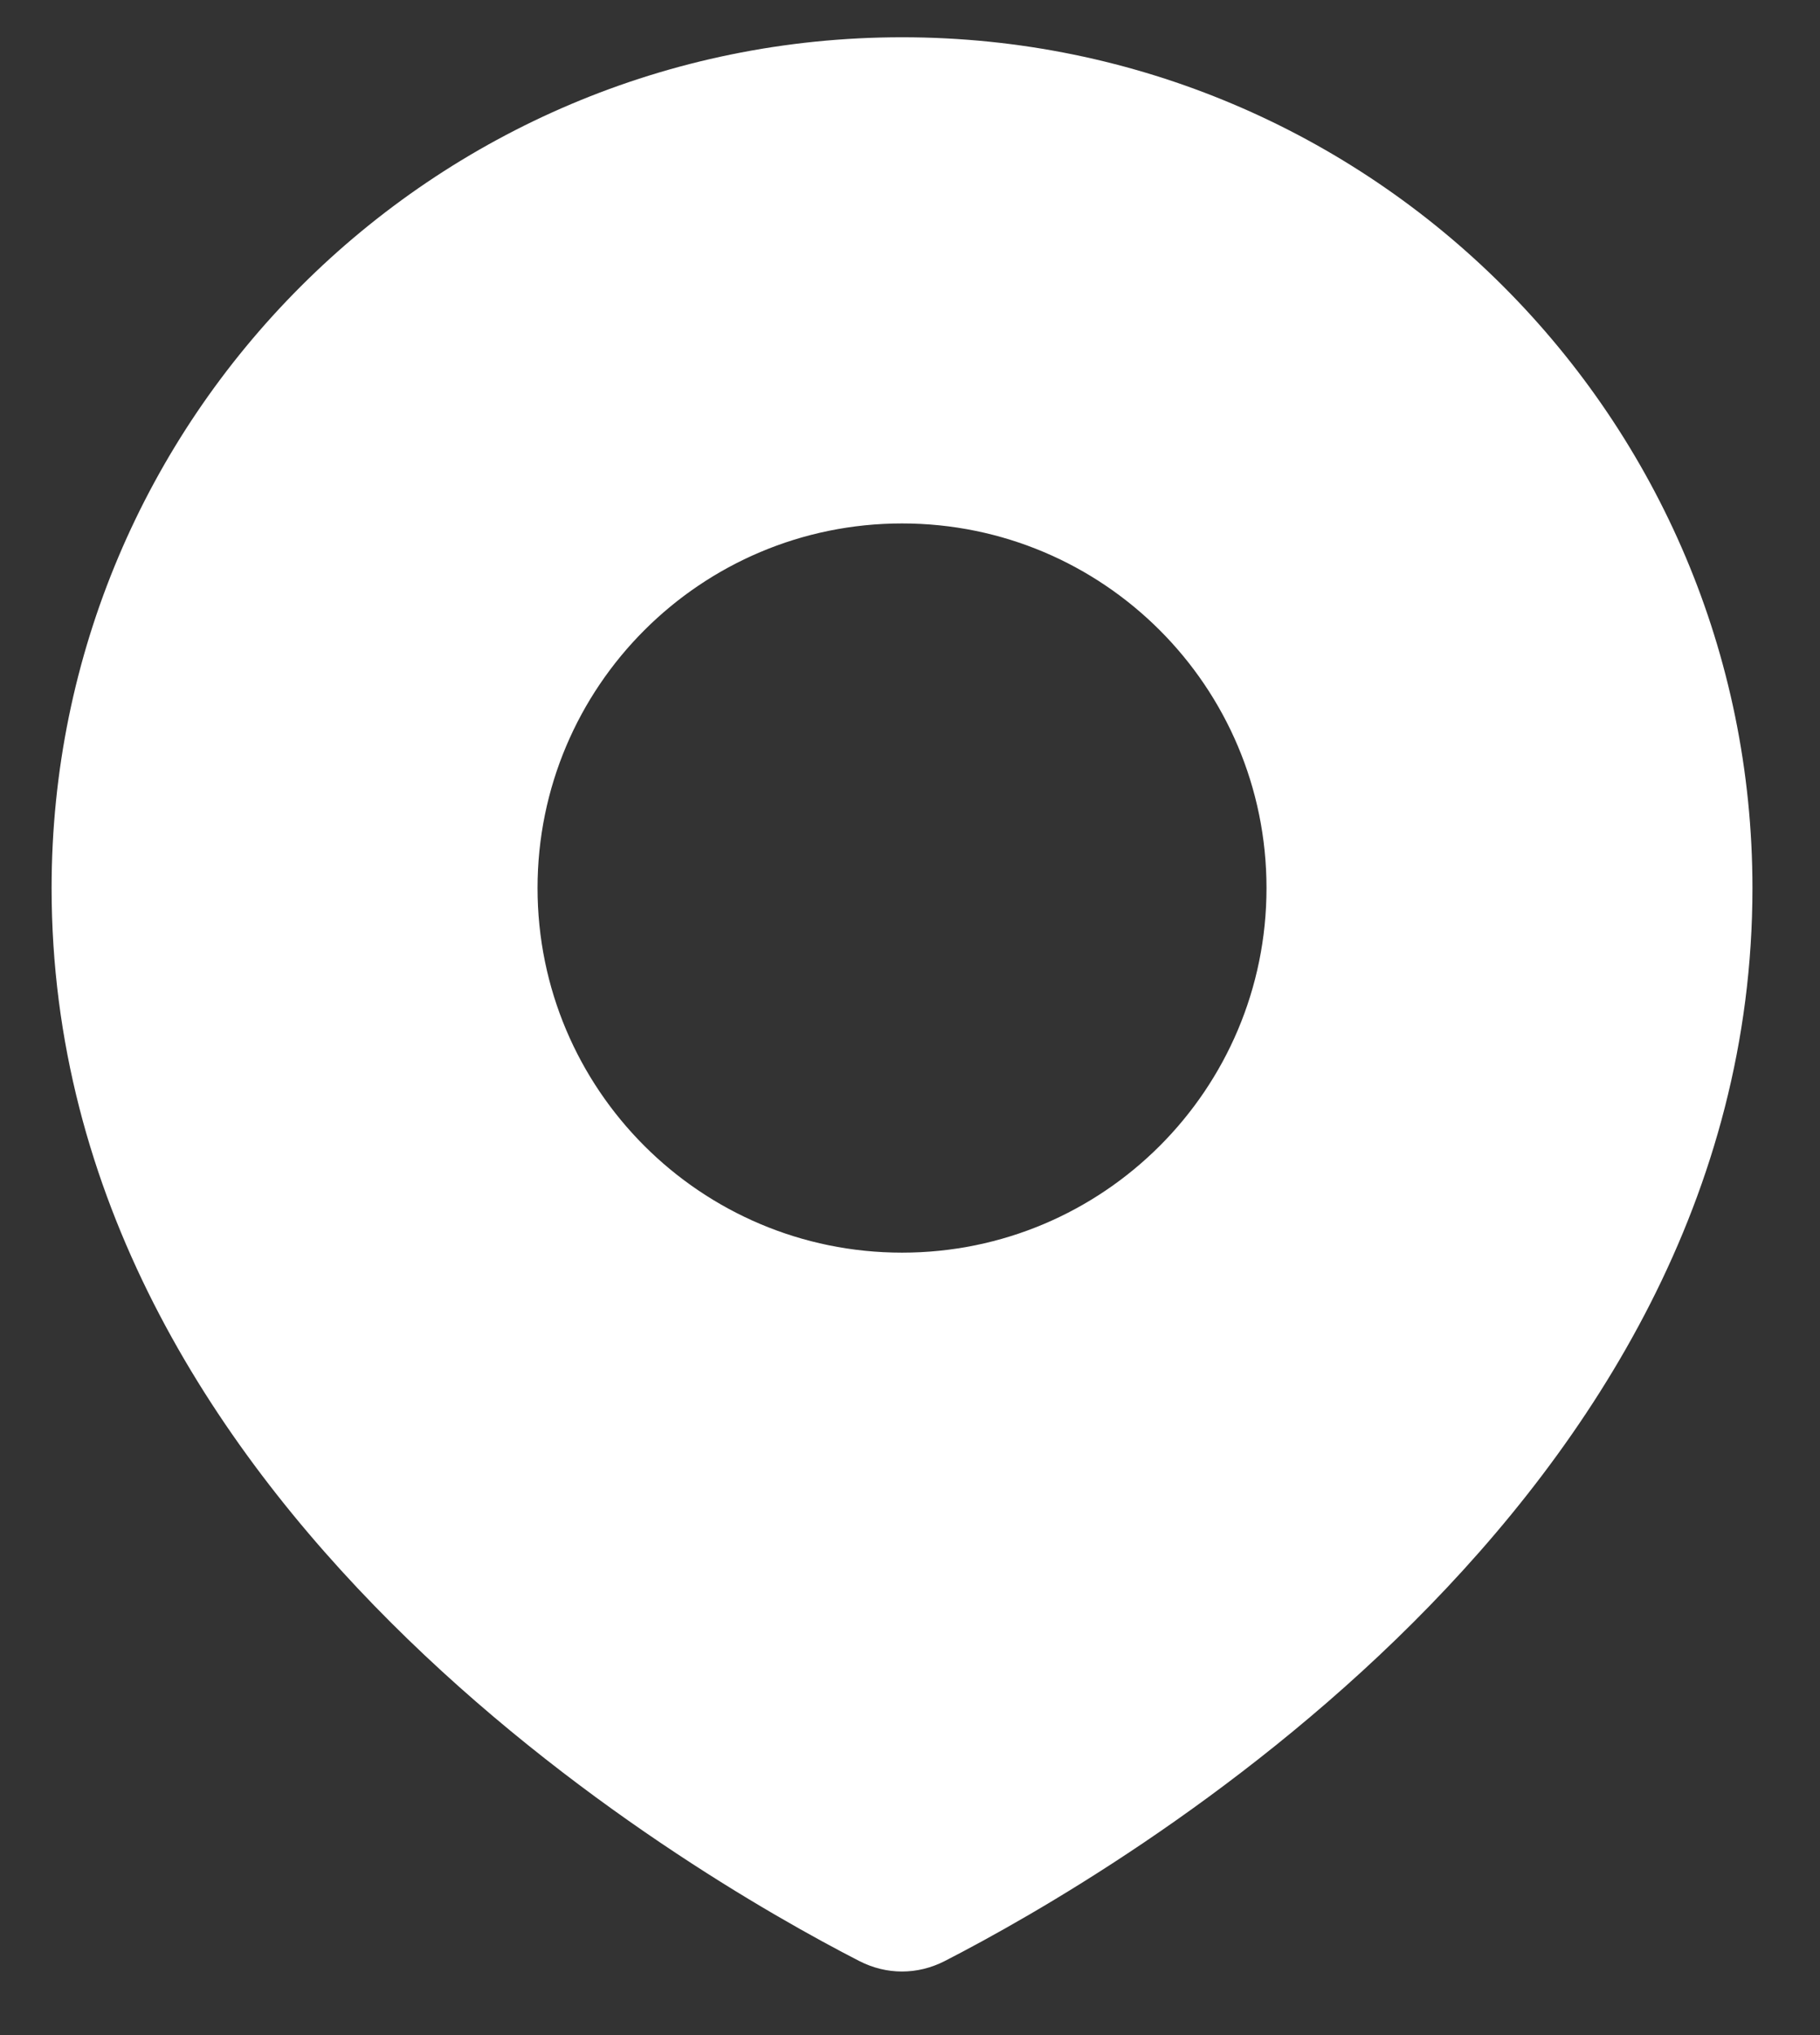 <svg width="17" height="19" viewBox="0 0 17 19" fill="none" xmlns="http://www.w3.org/2000/svg">
<rect x="0" y="0" width="17" height="19" fill="#333333" stroke="none"/>
<path fill-rule="evenodd" clip-rule="evenodd" d="M8.824 18.309C10.433 17.483 16.369 14.045 16.369 8.291C16.369 3.904 12.813 0.348 8.426 0.348C4.039 0.348 0.482 3.904 0.482 8.291C0.482 14.045 6.418 17.483 8.027 18.309C8.281 18.439 8.57 18.439 8.824 18.309ZM8.426 11.695C10.306 11.695 11.83 10.171 11.83 8.291C11.83 6.411 10.306 4.887 8.426 4.887C6.546 4.887 5.021 6.411 5.021 8.291C5.021 10.171 6.546 11.695 8.426 11.695Z" fill="white"/>
</svg>
